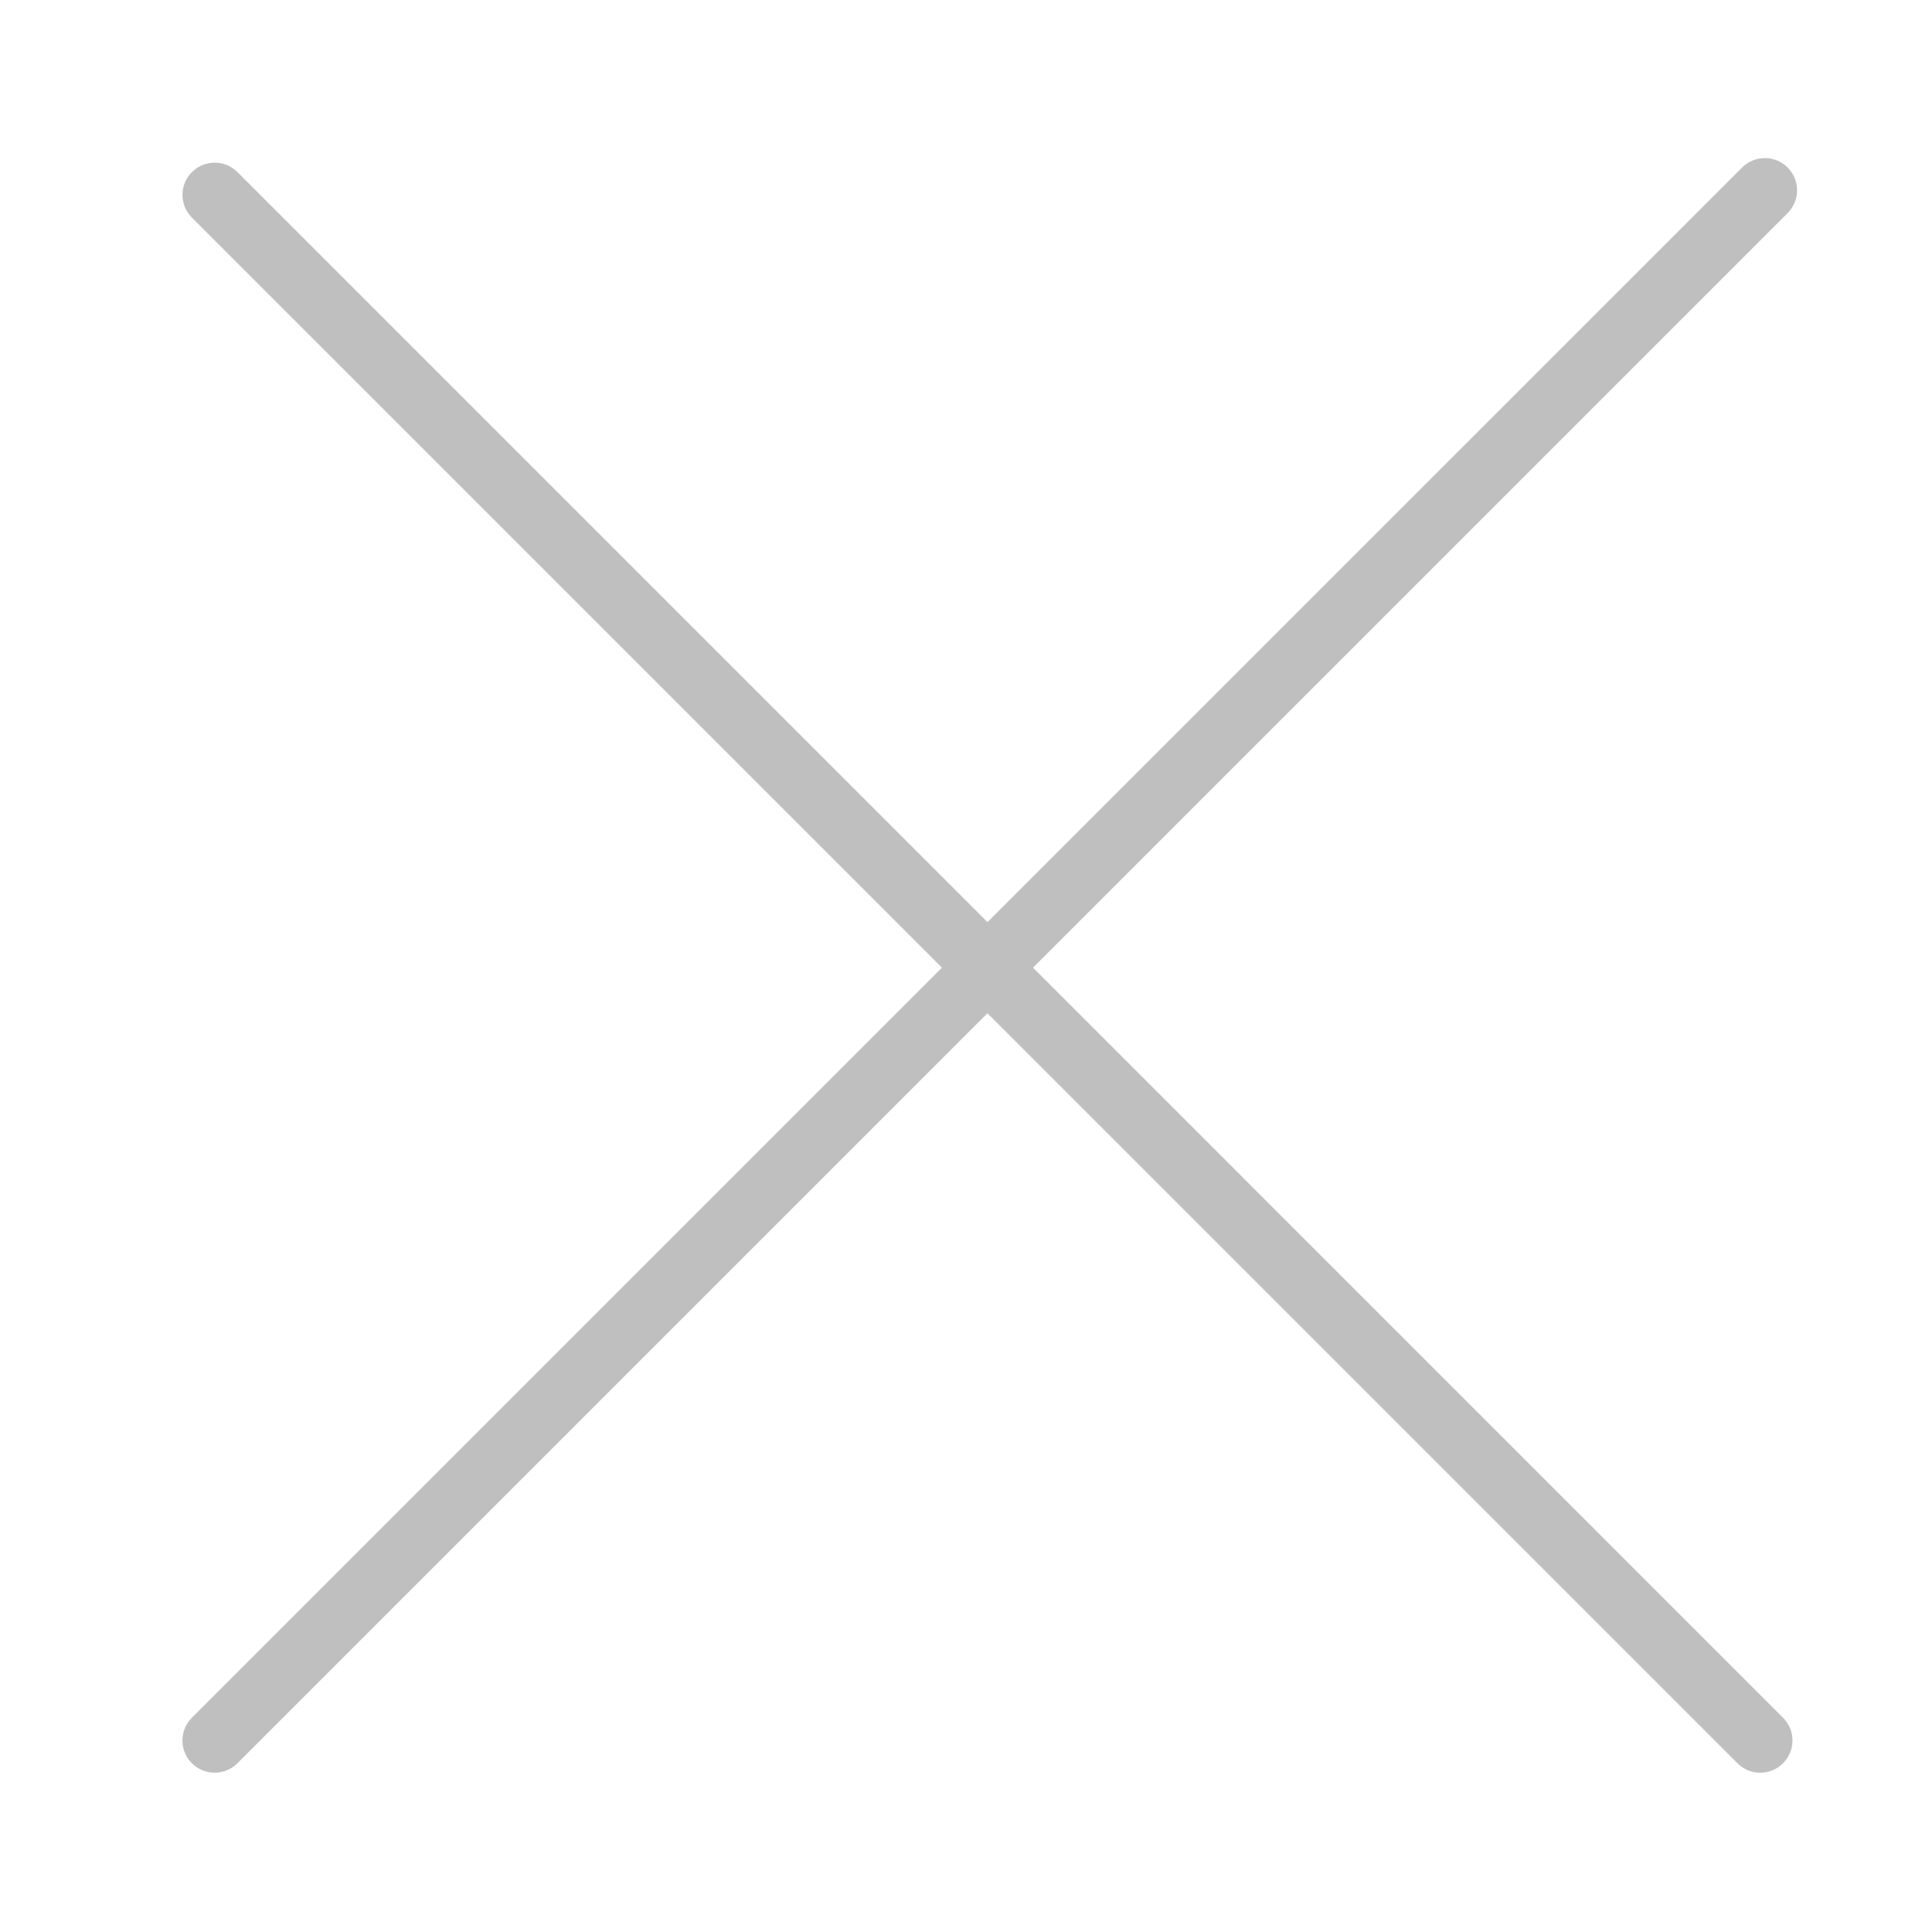 <?xml version="1.0" standalone="no"?><!DOCTYPE svg PUBLIC "-//W3C//DTD SVG 1.1//EN" "http://www.w3.org/Graphics/SVG/1.1/DTD/svg11.dtd"><svg t="1508725855407" class="icon" style="" viewBox="0 0 1024 1024" version="1.1" xmlns="http://www.w3.org/2000/svg" p-id="2374" xmlns:xlink="http://www.w3.org/1999/xlink" width="200" height="200"><defs><style type="text/css"></style></defs><path d="M547.516 512.887 947.49 112.93c6.673-6.673 6.673-17.459 0-24.132s-17.459-6.673-24.132 0L523.383 488.755 125.85 91.221c-6.673-6.673-17.459-6.673-24.132 0s-6.673 17.459 0 24.132l397.534 397.534L101.7 910.438c-6.673 6.673-6.673 17.459 0 24.132 3.328 3.328 7.697 5.001 12.066 5.001s8.738-1.673 12.066-5.001l397.534-397.534L920.917 934.571c3.328 3.328 7.697 5.001 12.066 5.001s8.738-1.673 12.066-5.001c6.673-6.673 6.673-17.459 0-24.132L547.516 512.887z" p-id="2375" fill="#bfbfbf"></path></svg>